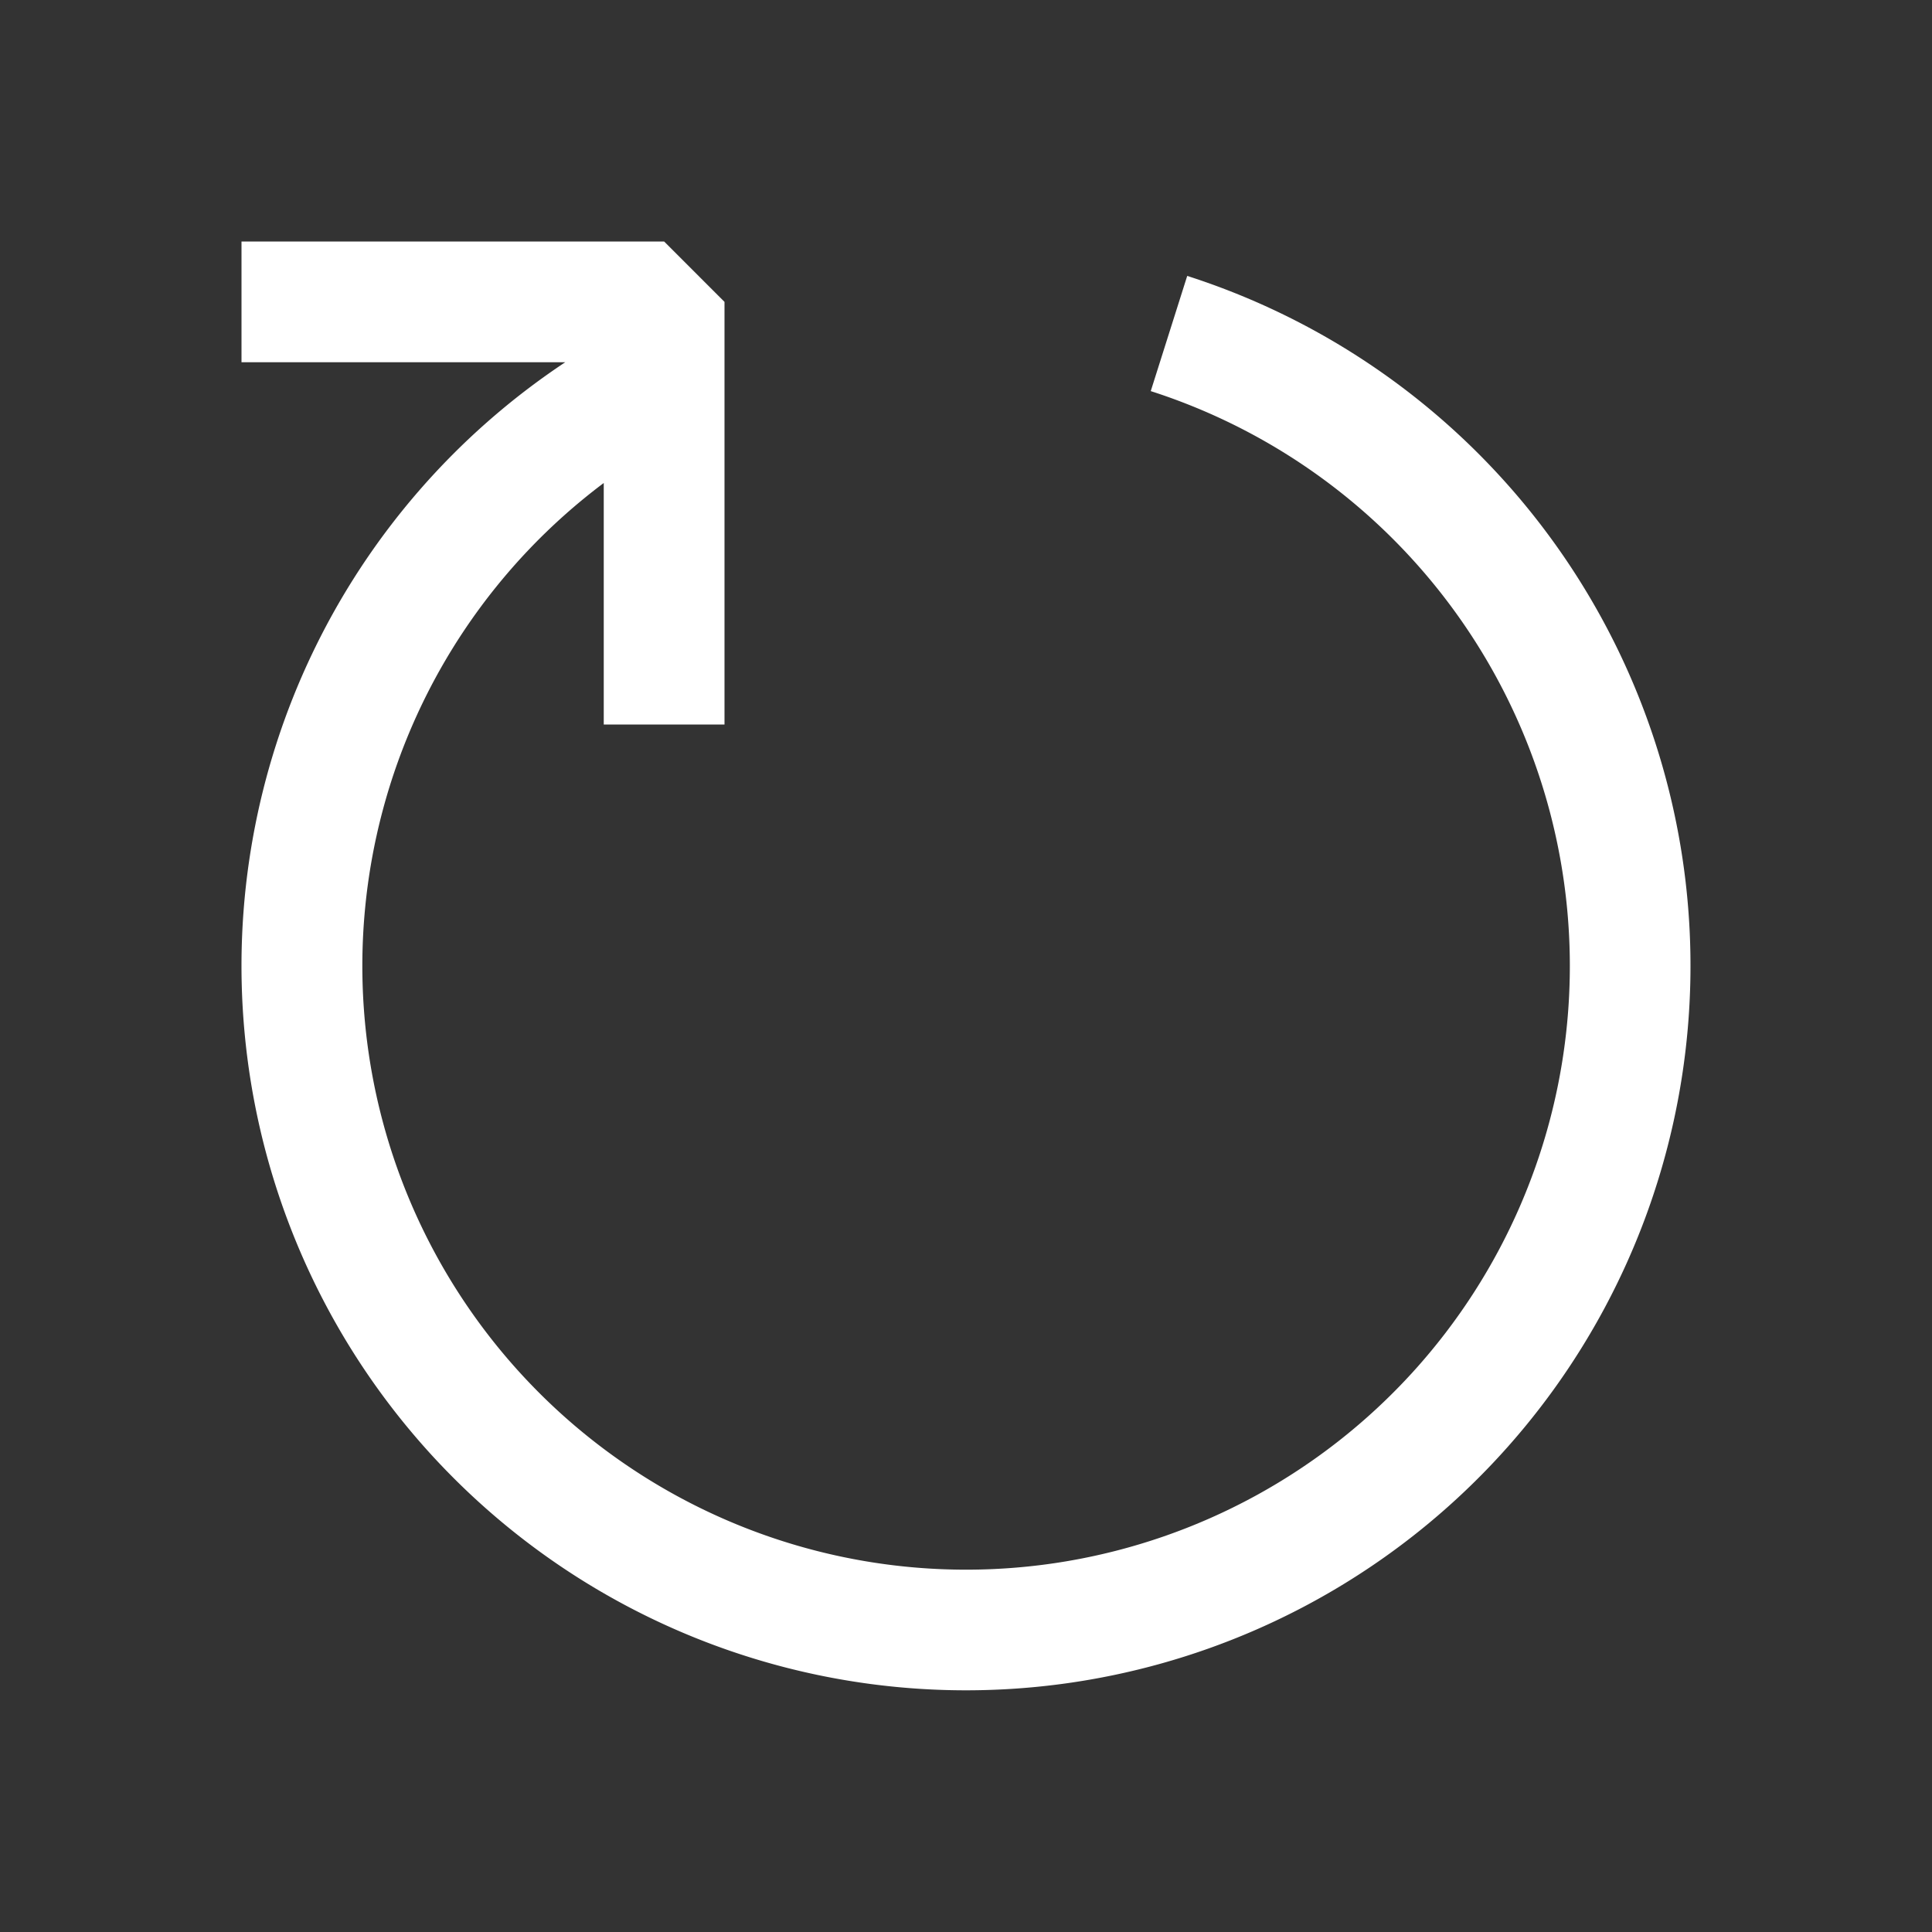 <svg fill="white" stroke-width="0" xmlns="http://www.w3.org/2000/svg" viewBox="0 0 16 16" height="1em" width="1em" style="overflow: visible;">
    <rect x="0" y="0" width="16" height="16" fill="#333333" stroke="none"/>
    <path fill-rule="evenodd" d="M4.681 3H2V2h3.5l.5.5V6H5V4a5 5 0 1 0 4.53-.761l.302-.954A6 6 0 1 1 4.681 3z" clip-rule="evenodd"></path>
</svg>